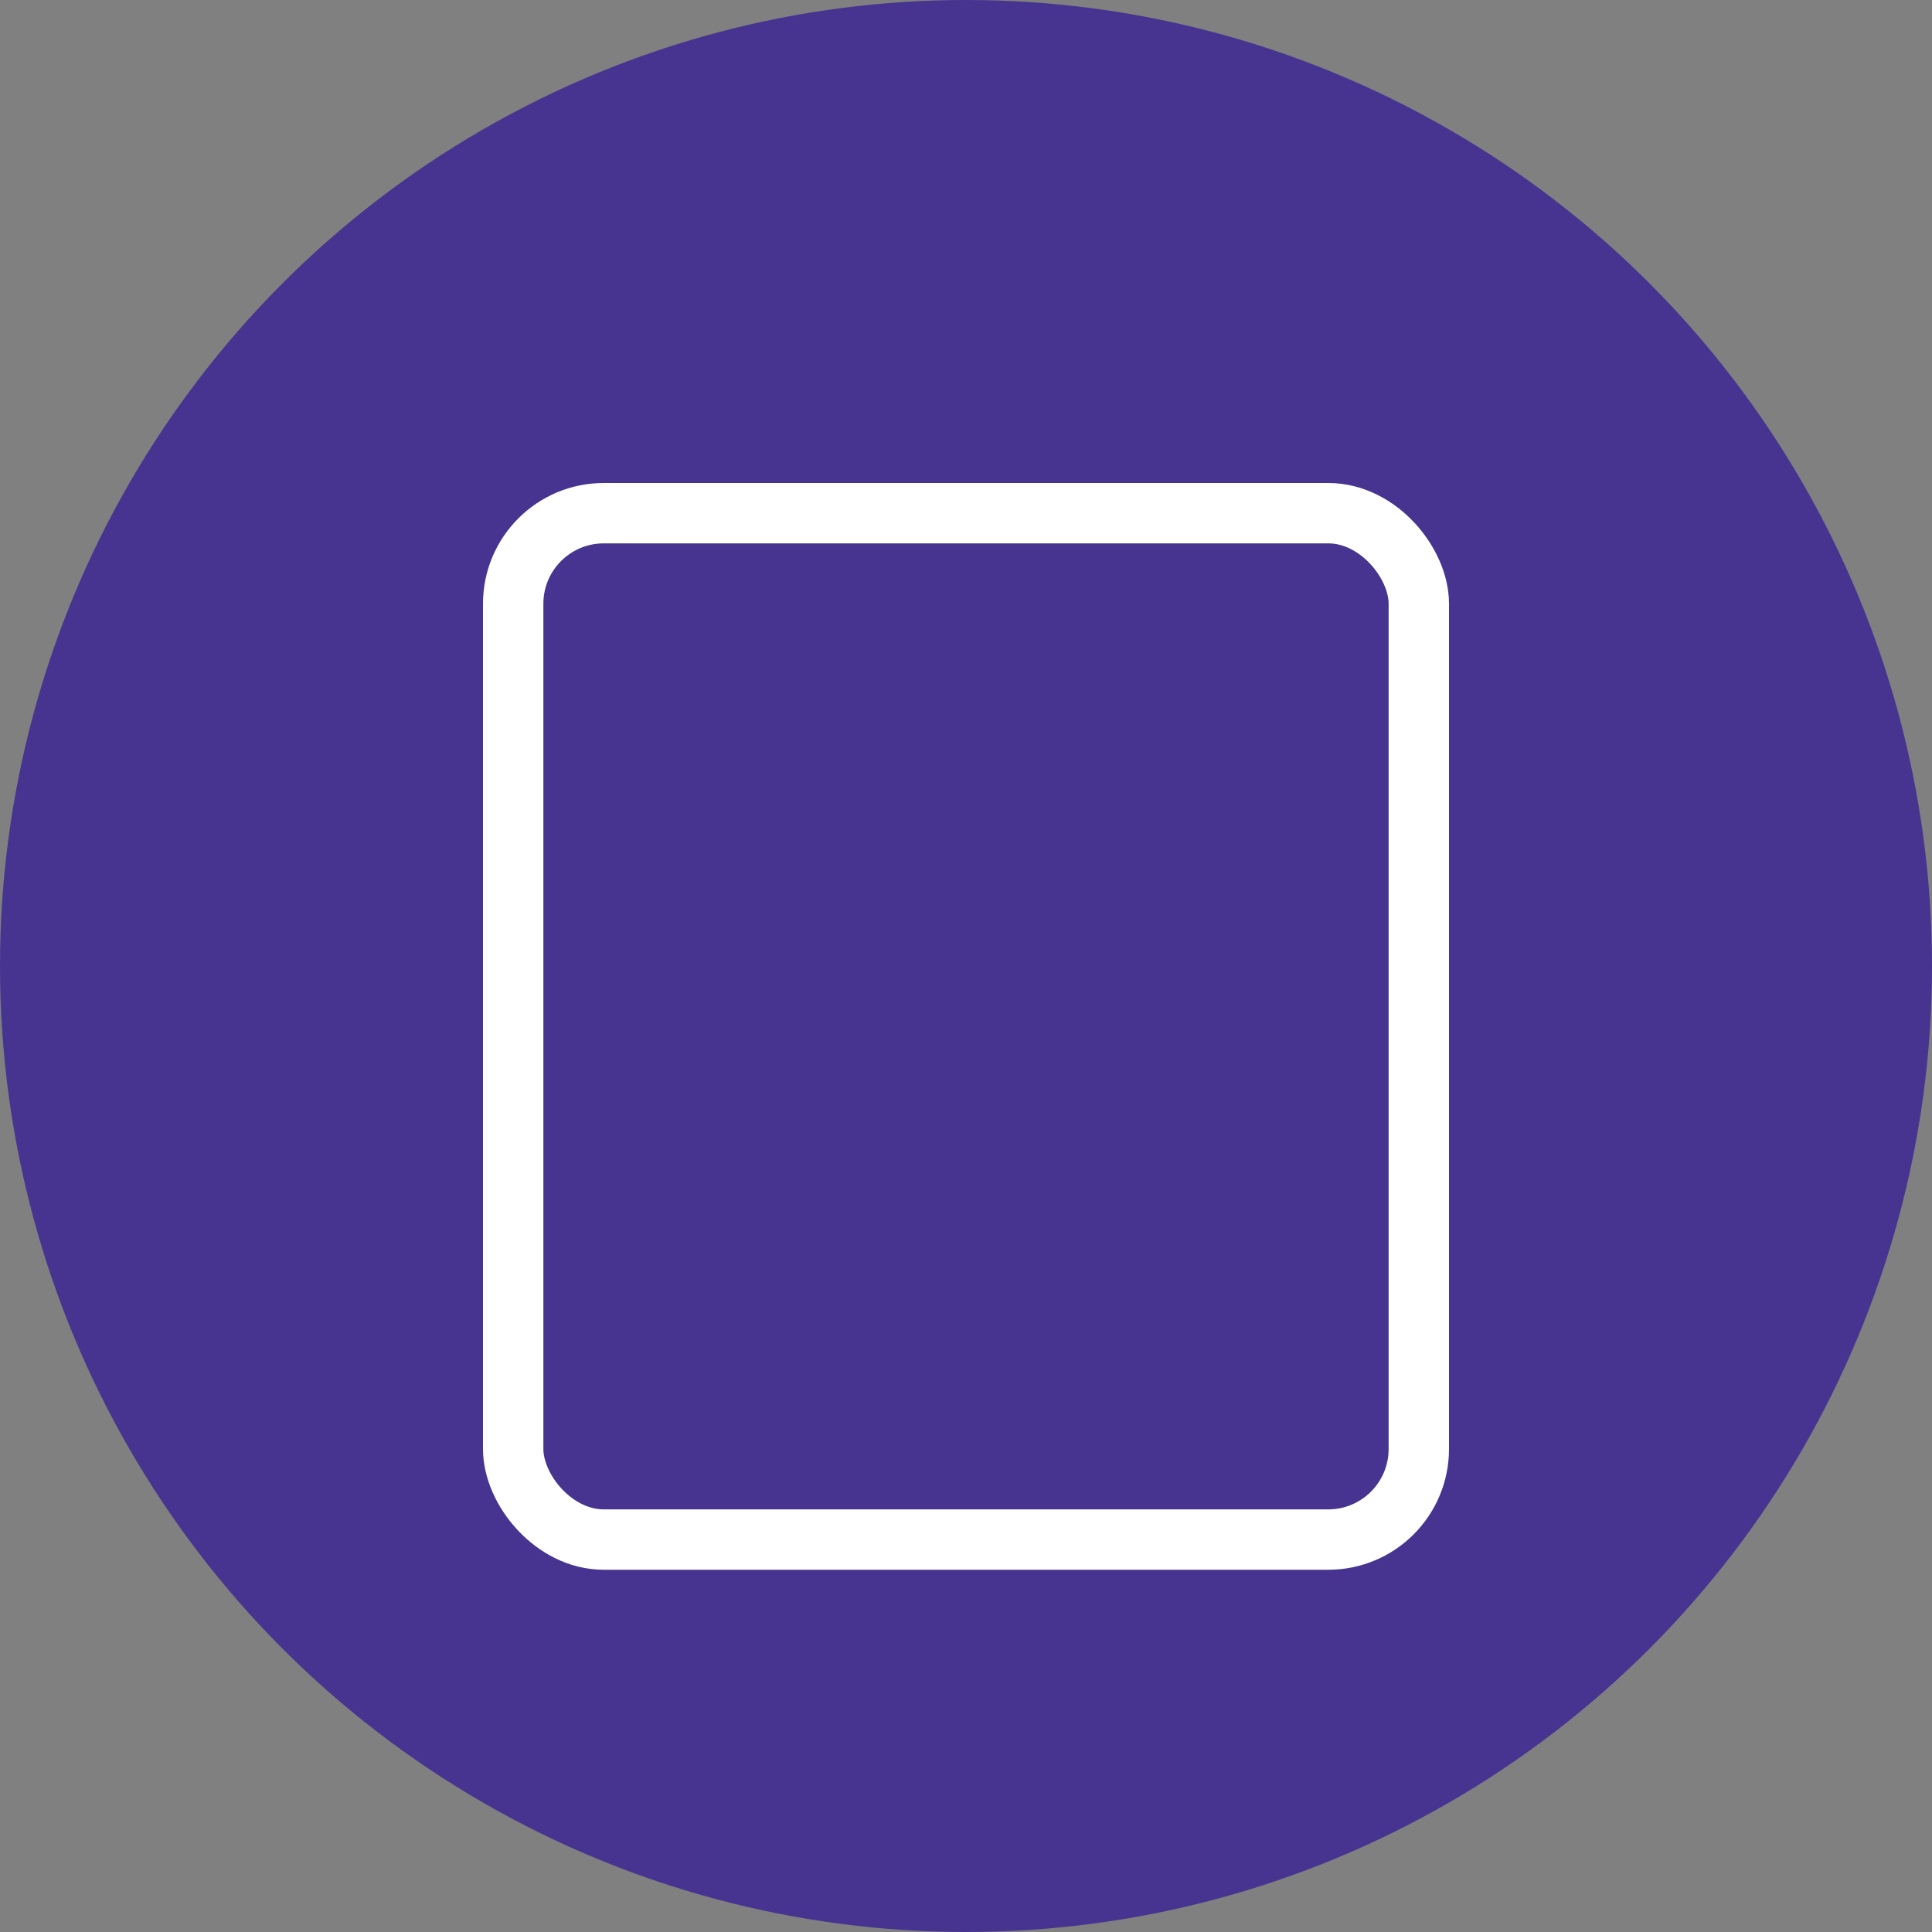 <svg xmlns="http://www.w3.org/2000/svg" width="16" height="16" viewBox="0 0 16 16"><rect x="0" y="0" width="16" height="16" fill="#808080" stroke="none"/><defs><style>.a{fill:#463490;}.b,.d{fill:none;}.b{stroke:#fff;stroke-width:0.5px;}.c{stroke:none;}</style></defs><g transform="translate(-669 -261)"><circle class="a" cx="8" cy="8" r="8" transform="translate(669 261)"/><g class="b" transform="translate(673 265)"><rect class="c" width="8" height="9" rx="1"/><rect class="d" x="0.25" y="0.25" width="7.5" height="8.5" rx="0.75"/></g></g></svg>